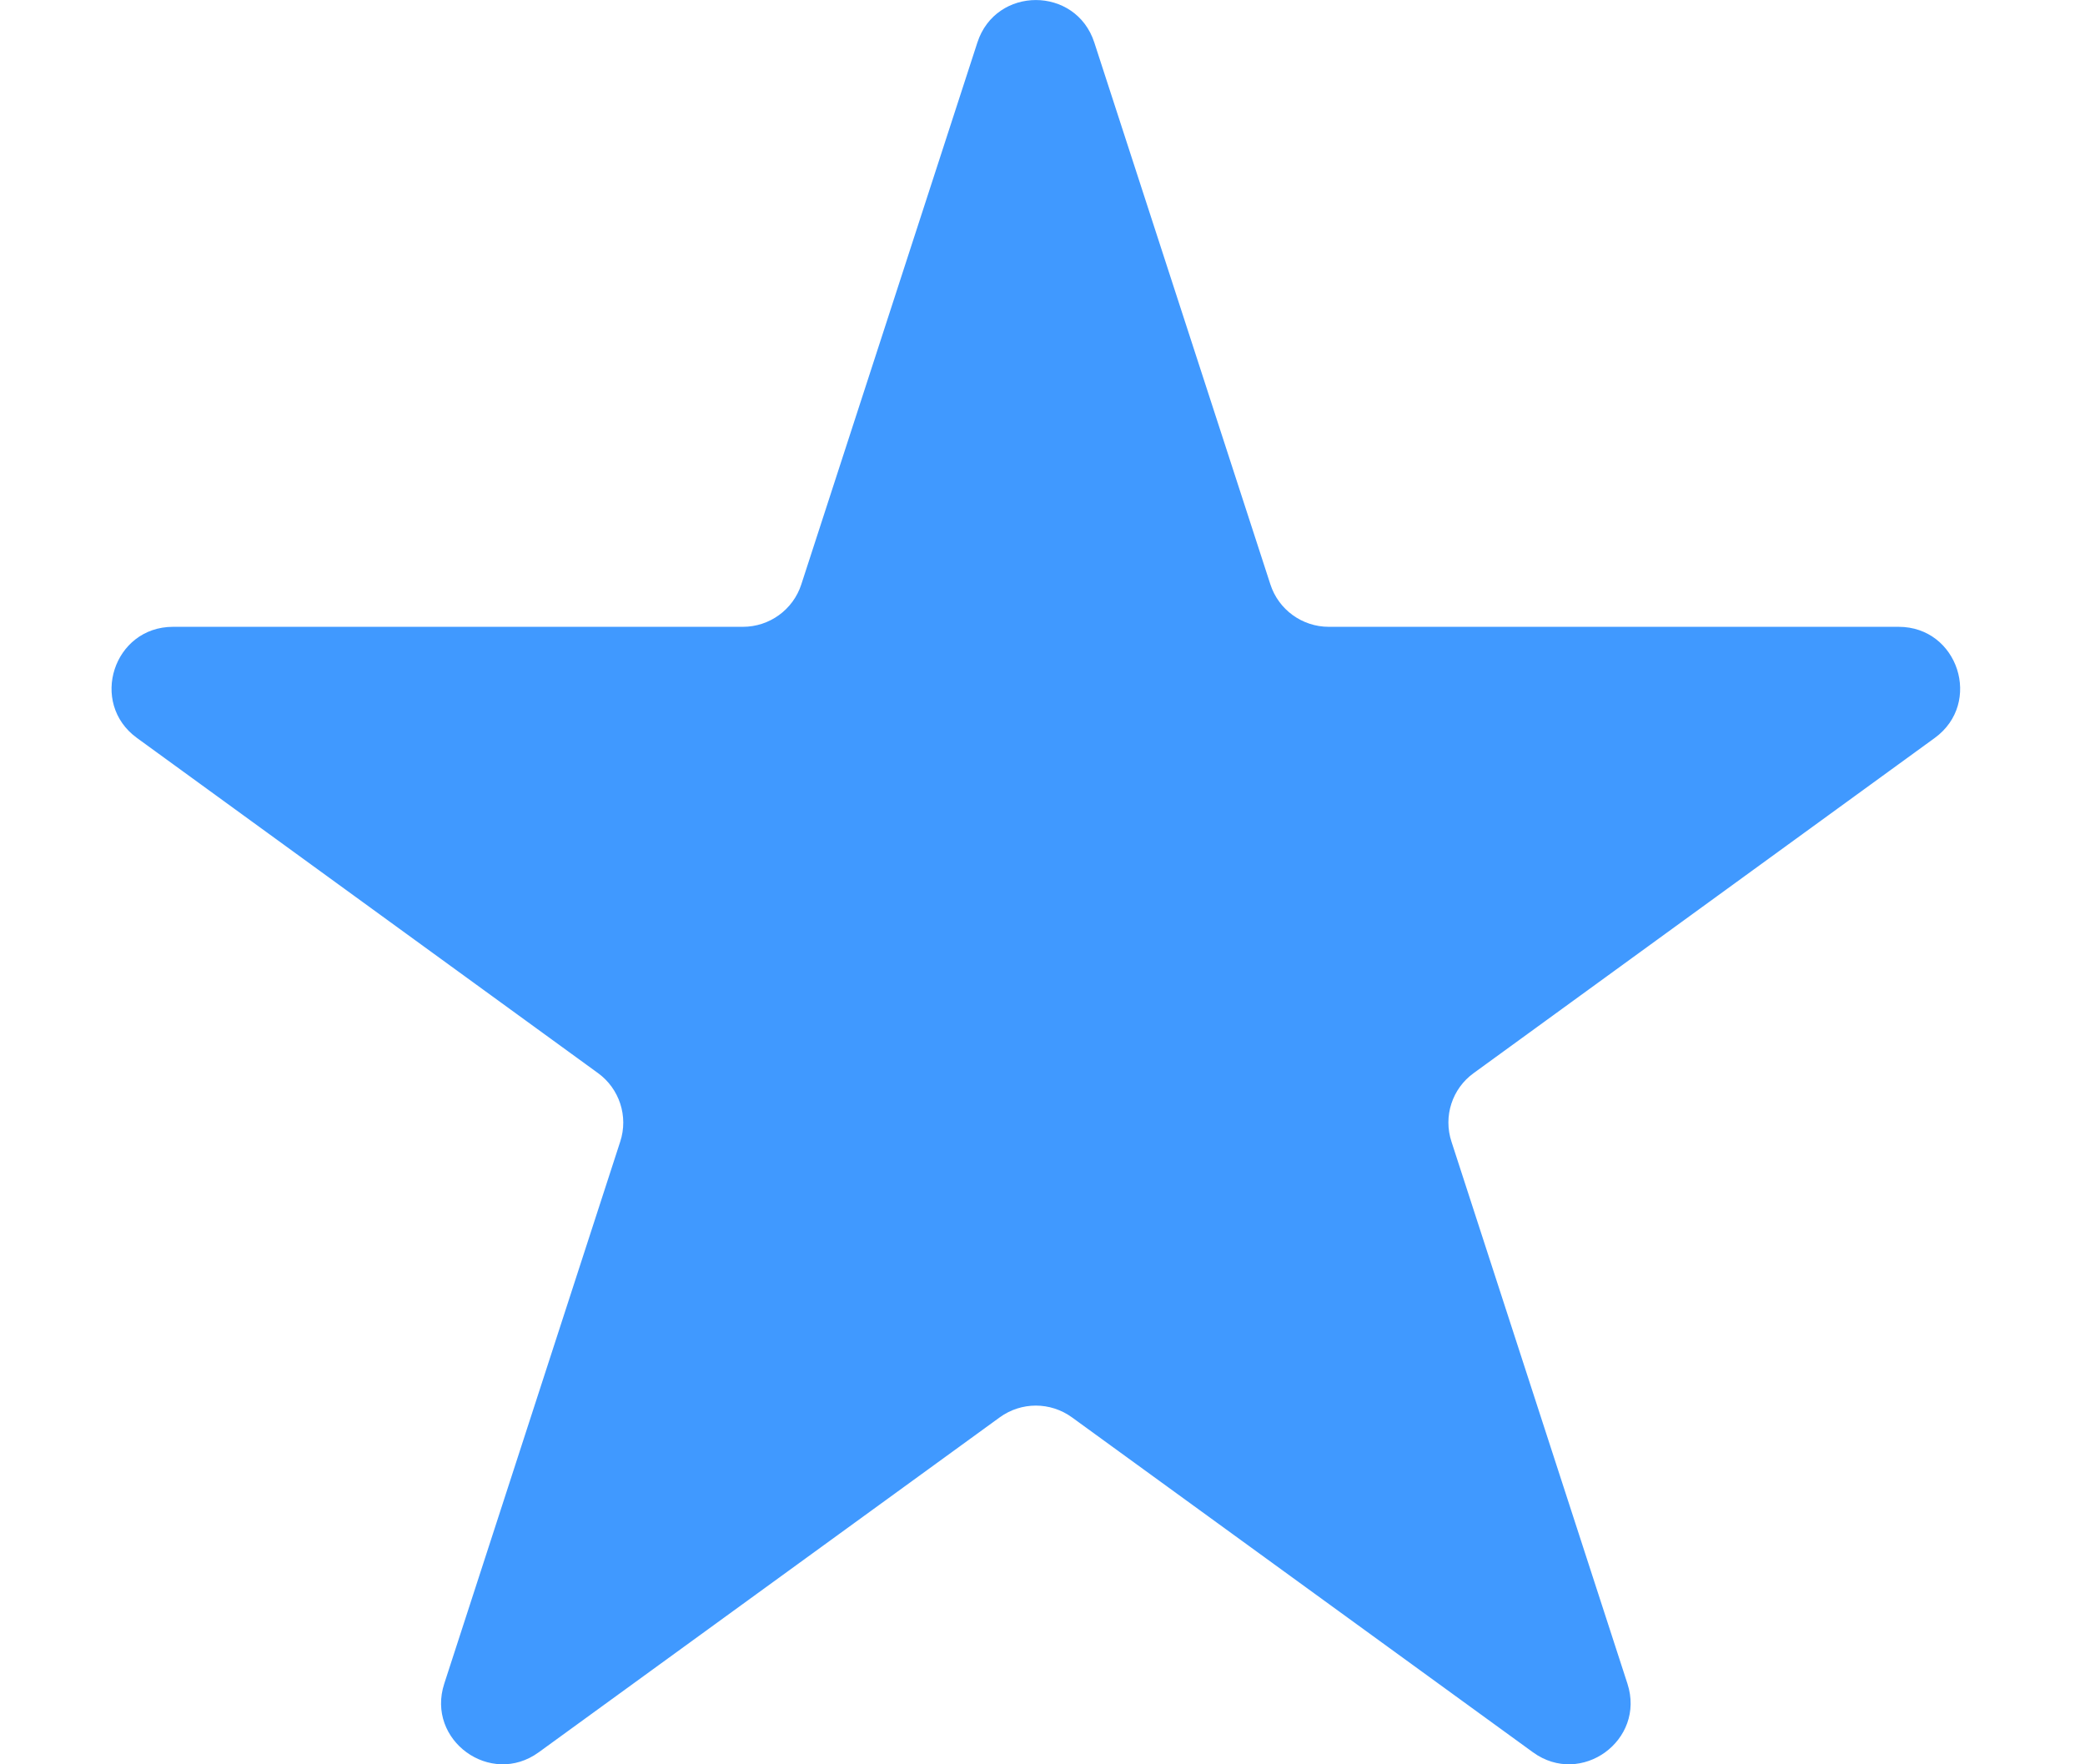<svg width="13" height="11" viewBox="0 0 13 11" fill="none" xmlns="http://www.w3.org/2000/svg">
<path d="M6.094 0.265C6.209 -0.088 6.708 -0.088 6.823 0.265L7.921 3.644C7.972 3.801 8.119 3.908 8.285 3.908H11.838C12.209 3.908 12.363 4.383 12.063 4.601L9.189 6.69C9.054 6.787 8.998 6.96 9.05 7.118L10.147 10.497C10.262 10.85 9.858 11.143 9.558 10.925L6.684 8.837C6.549 8.739 6.368 8.739 6.233 8.837L3.359 10.925C3.059 11.143 2.655 10.85 2.77 10.497L3.867 7.118C3.919 6.96 3.862 6.787 3.728 6.69L0.854 4.601C0.554 4.383 0.708 3.908 1.079 3.908H4.632C4.798 3.908 4.945 3.801 4.996 3.644L6.094 0.265Z" fill="#4099FF"/>
</svg>
